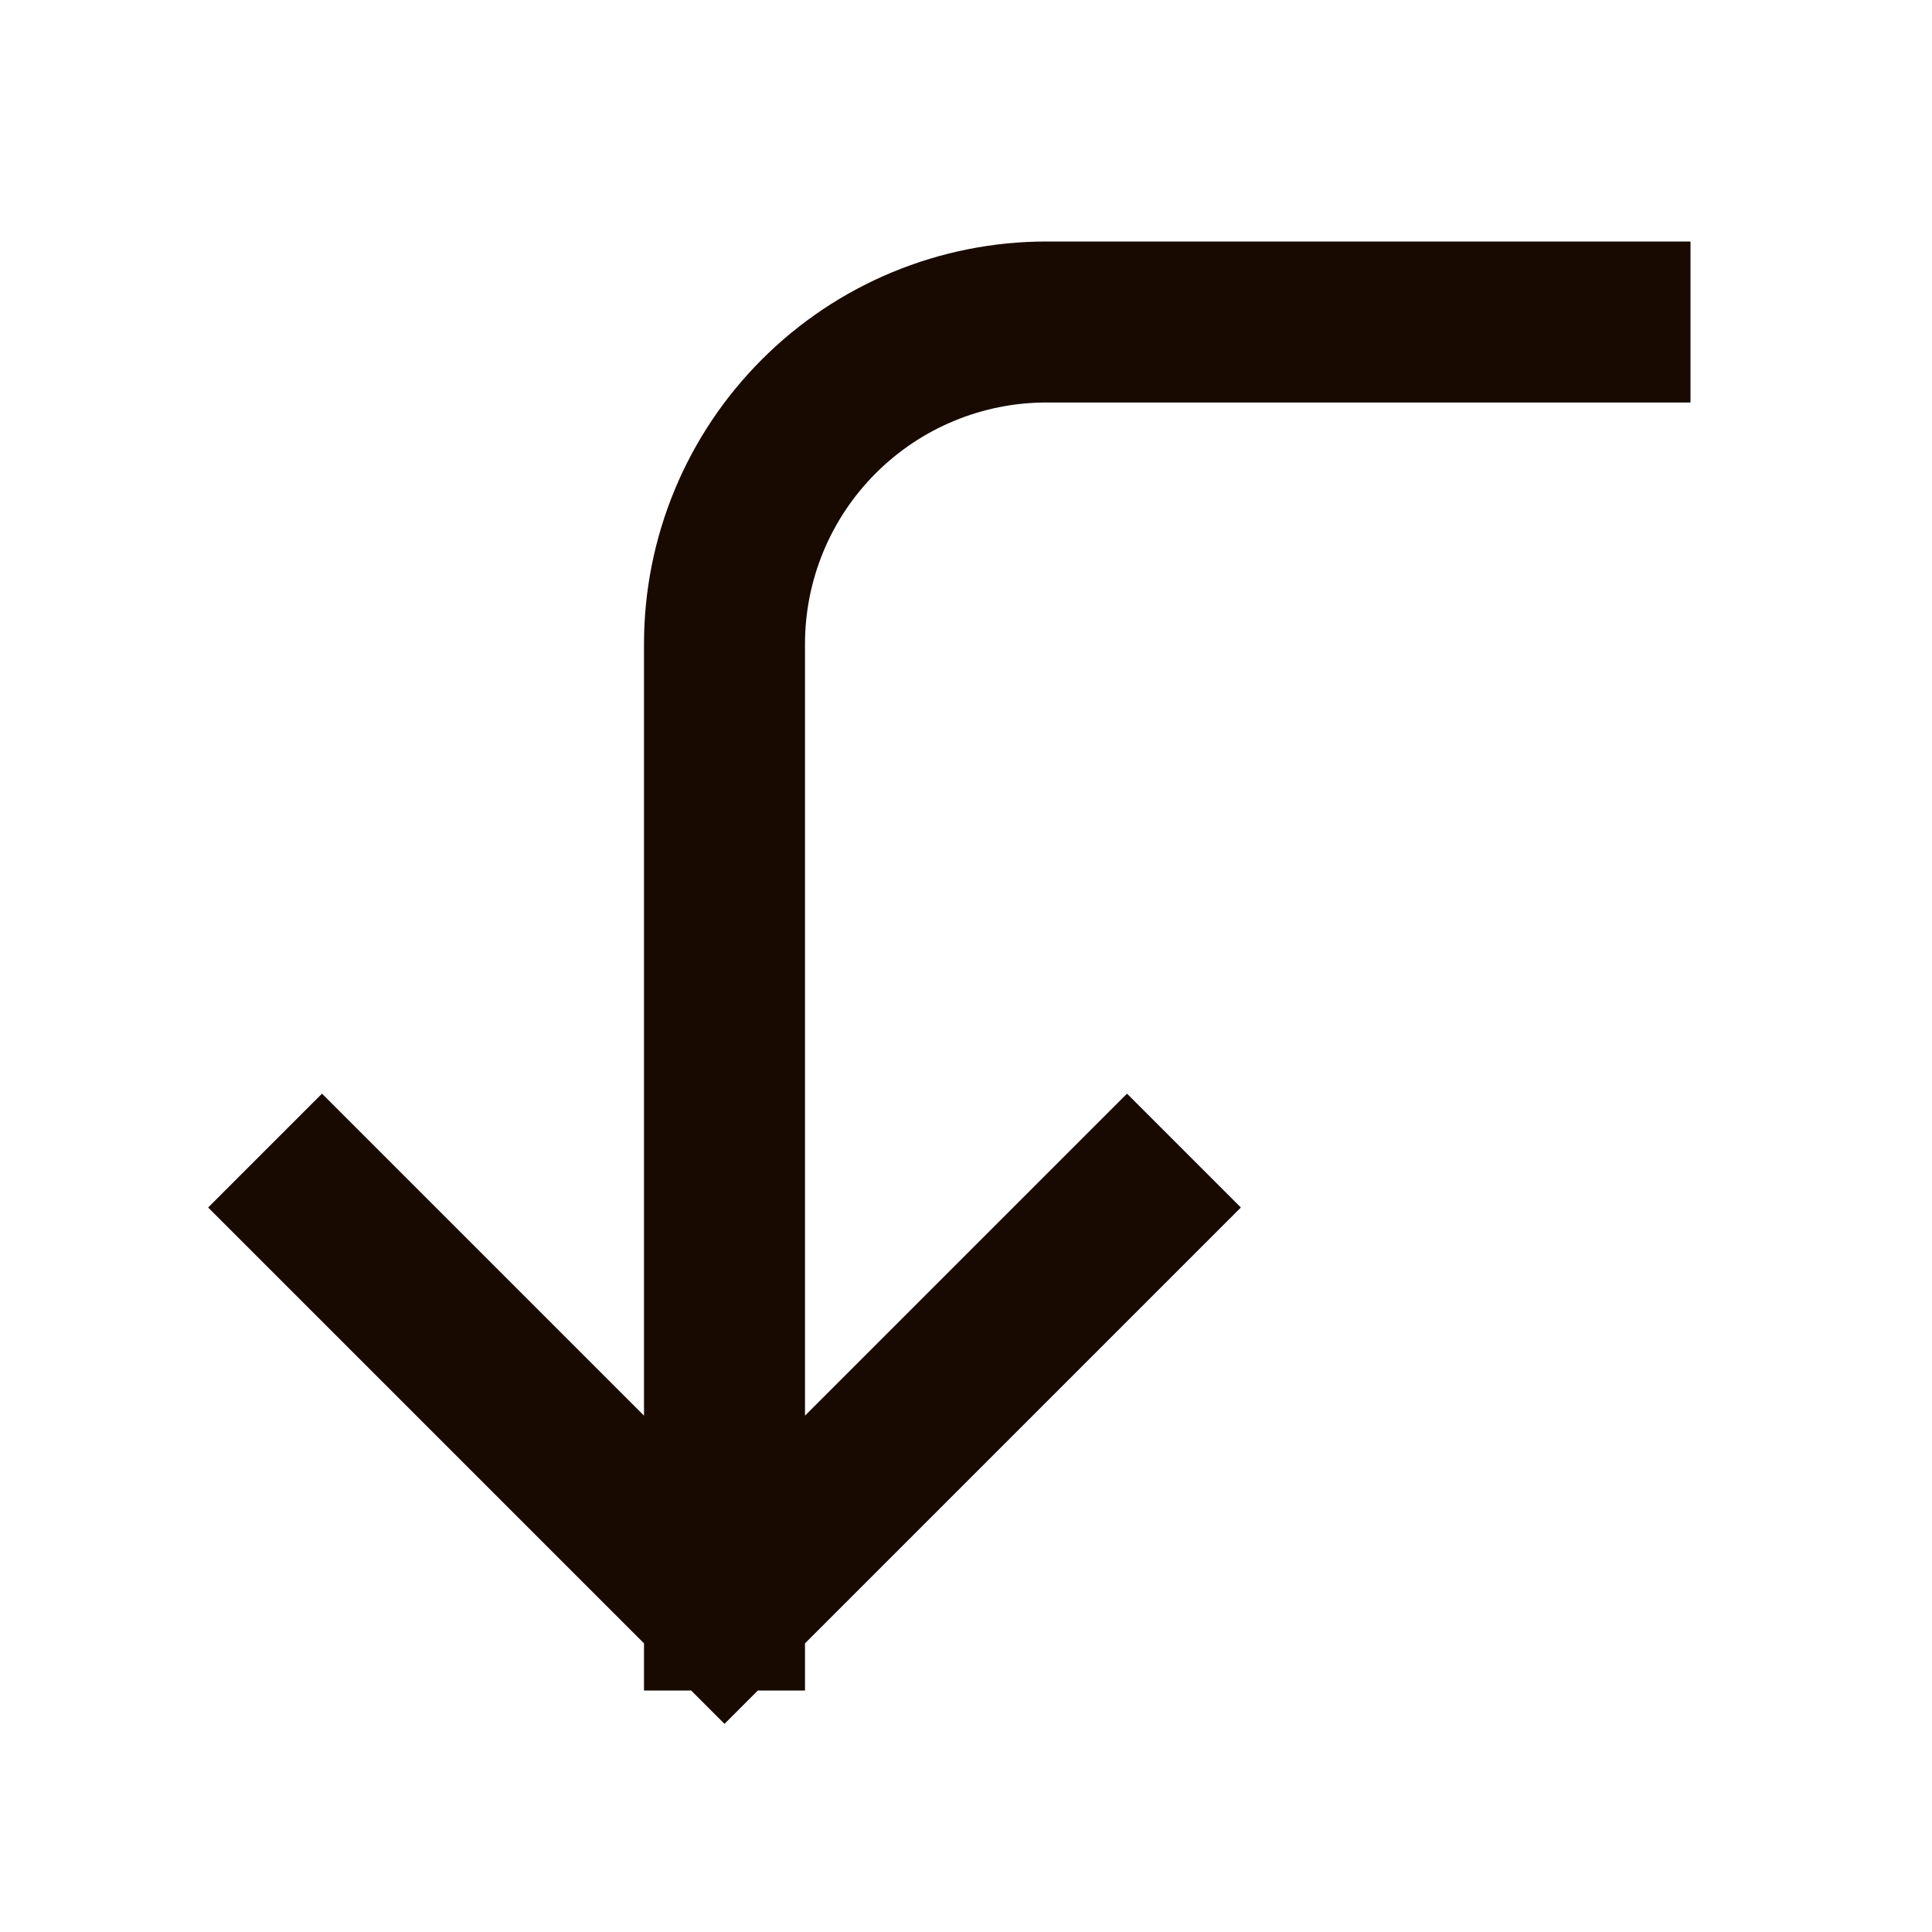 <svg width="24" height="24" viewBox="0 0 24 24" fill="none" xmlns="http://www.w3.org/2000/svg">
<path d="M14 15L9 20M9 20L4 15M9 20V8C9 6.939 9.421 5.922 10.172 5.172C10.922 4.421 11.939 4 13 4H20" stroke="#180A00" stroke-width="2" stroke-linecap="square" stroke-linejoin="round"/>
</svg>
